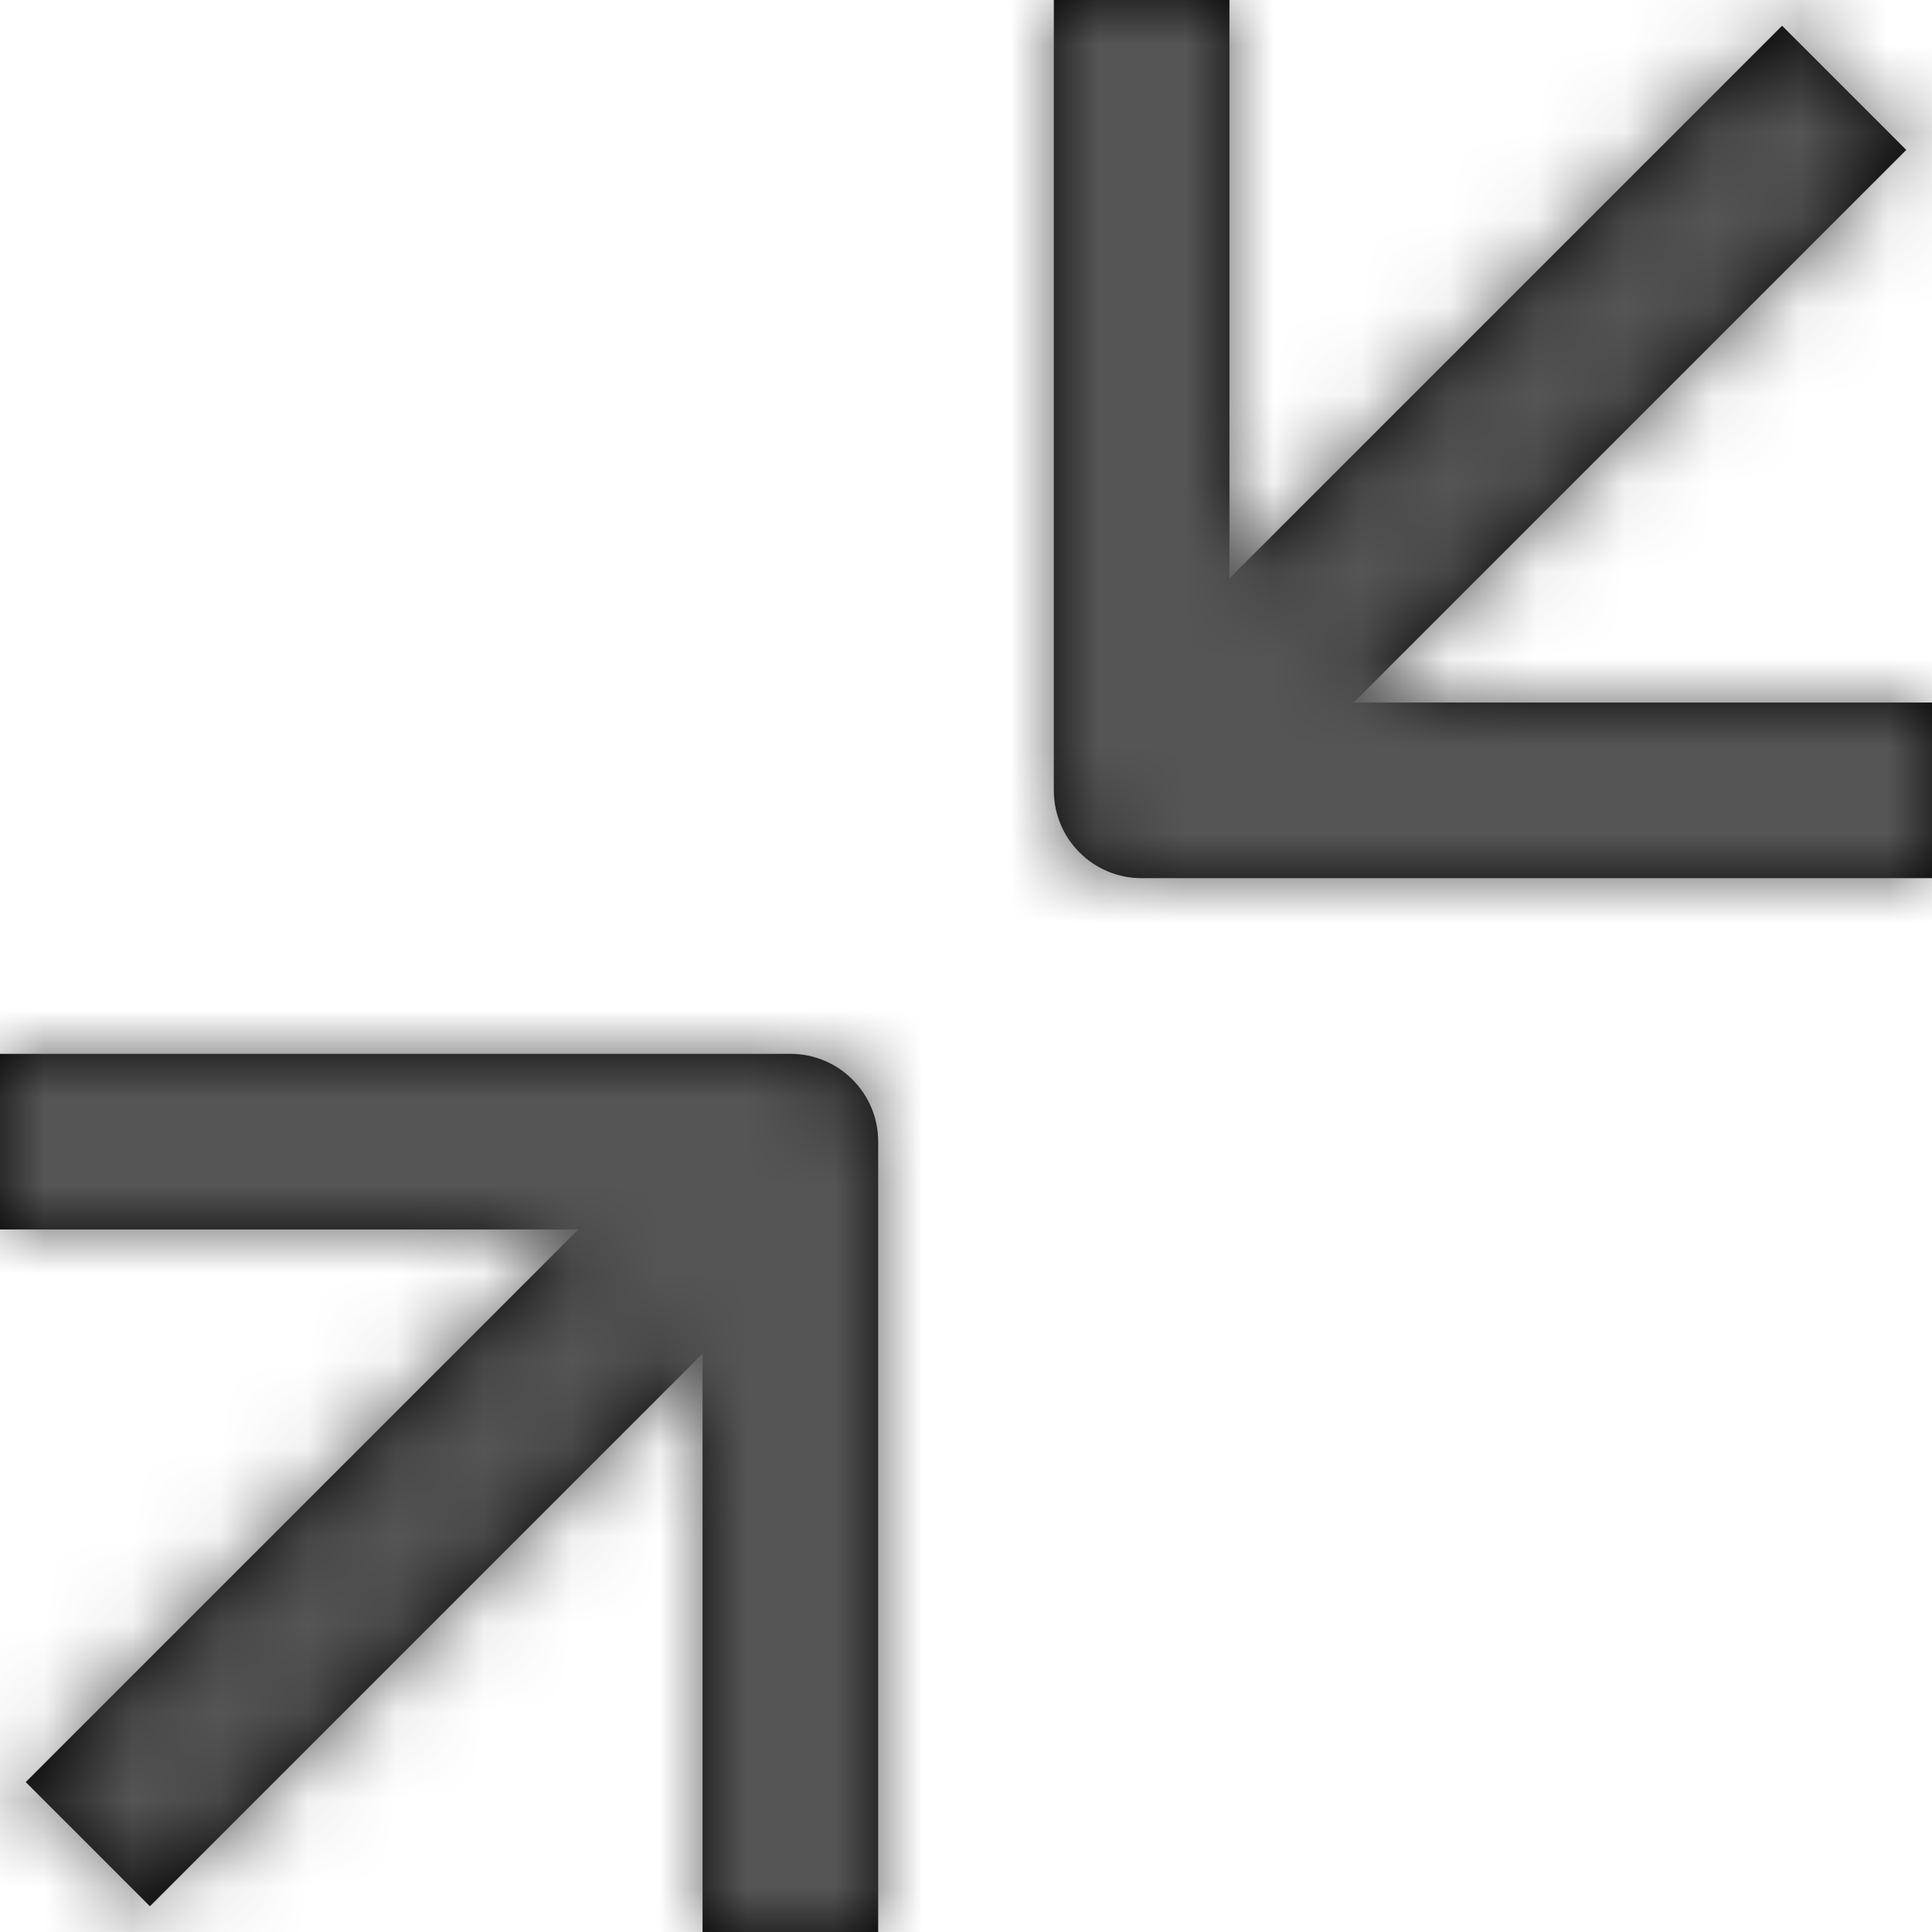 <?xml version="1.0" encoding="UTF-8"?>
<svg width="22px" height="22px" viewBox="0 0 22 22" version="1.1" xmlns="http://www.w3.org/2000/svg" xmlns:xlink="http://www.w3.org/1999/xlink">
    <!-- Generator: Sketch 56.2 (81672) - https://sketch.com -->
    <title>minimise-24px</title>
    <desc>Created with Sketch.</desc>
    <defs>
        <path d="M0.293,20.293 L6.586,14 L1.77635684e-15,14 L1.77635684e-15,12 L9,12 C9.552,12 10,12.447 10,13 L10,22 L8,22 L8,15.414 L1.707,21.707 L0.293,20.293 Z M13,10 C12.448,10 12,9.553 12,9 L12,-1.77635684e-15 L14,-1.77635684e-15 L14,6.586 L20.293,0.293 L21.707,1.707 L15.414,8 L22,8 L22,10 L13,10 Z" id="path-1"></path>
    </defs>
    <g id="Solo-Icons-Final" stroke="none" stroke-width="1" fill="none" fill-rule="evenodd">
        <g id="All-Nucleo-Icons" transform="translate(-609, -5014)">
            <g id="Solo/Nucleo/24px/minimise" transform="translate(609, 5014)">
                <g id="minimise-double">
                    <g id="Colour/Default-Colour">
                        <mask id="mask-2" fill="white">
                            <use xlink:href="#path-1"></use>
                        </mask>
                        <use id="Mask" fill="#000000" fill-rule="nonzero" xlink:href="#path-1"></use>
                        <g id="Colour/Vault-Text-Grey-(Default)" mask="url(#mask-2)" fill="#555555">
                            <g transform="translate(-20, -21)" id="Colour">
                                <rect x="0" y="0" width="64" height="64"></rect>
                            </g>
                        </g>
                    </g>
                </g>
            </g>
        </g>
    </g>
</svg>